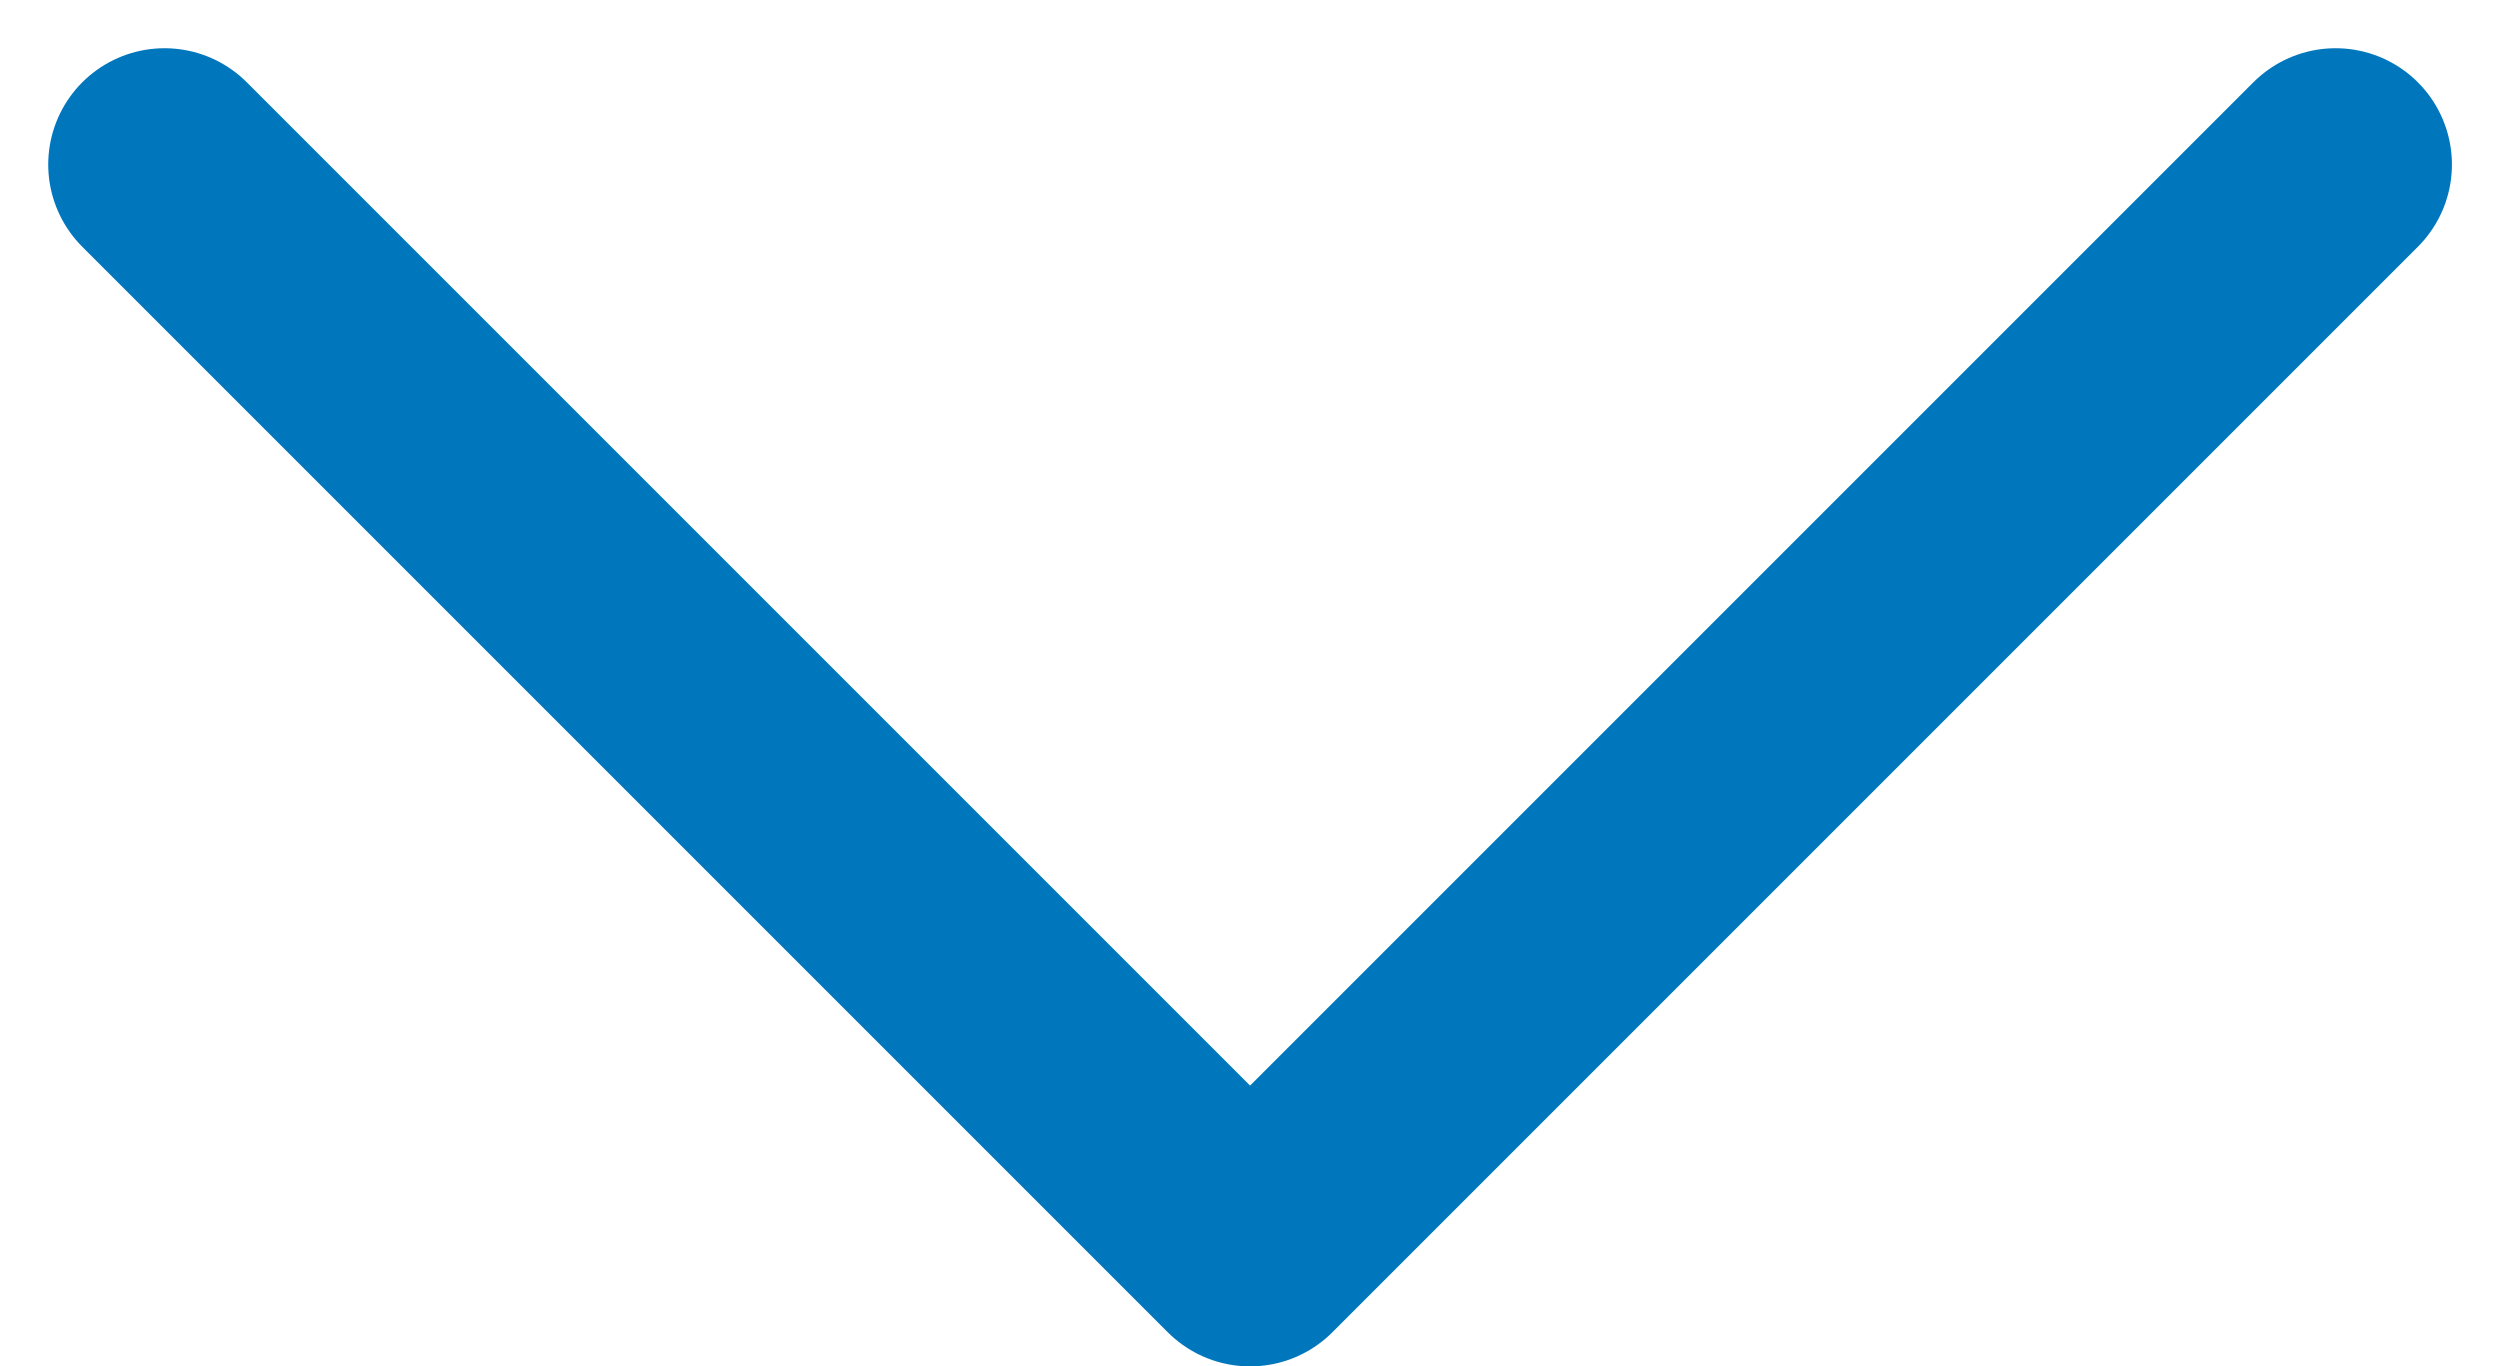 <svg xmlns="http://www.w3.org/2000/svg" width="16.121" height="8.811" viewBox="0 0 16.121 8.811">
  <path id="down-arrow-blue" d="M13.5,23l7-7-7-7" transform="translate(24.061 -12.439) rotate(90)" fill="none" stroke="#0076bd" stroke-linecap="round" stroke-linejoin="round" stroke-width="1.5"/>
</svg>
